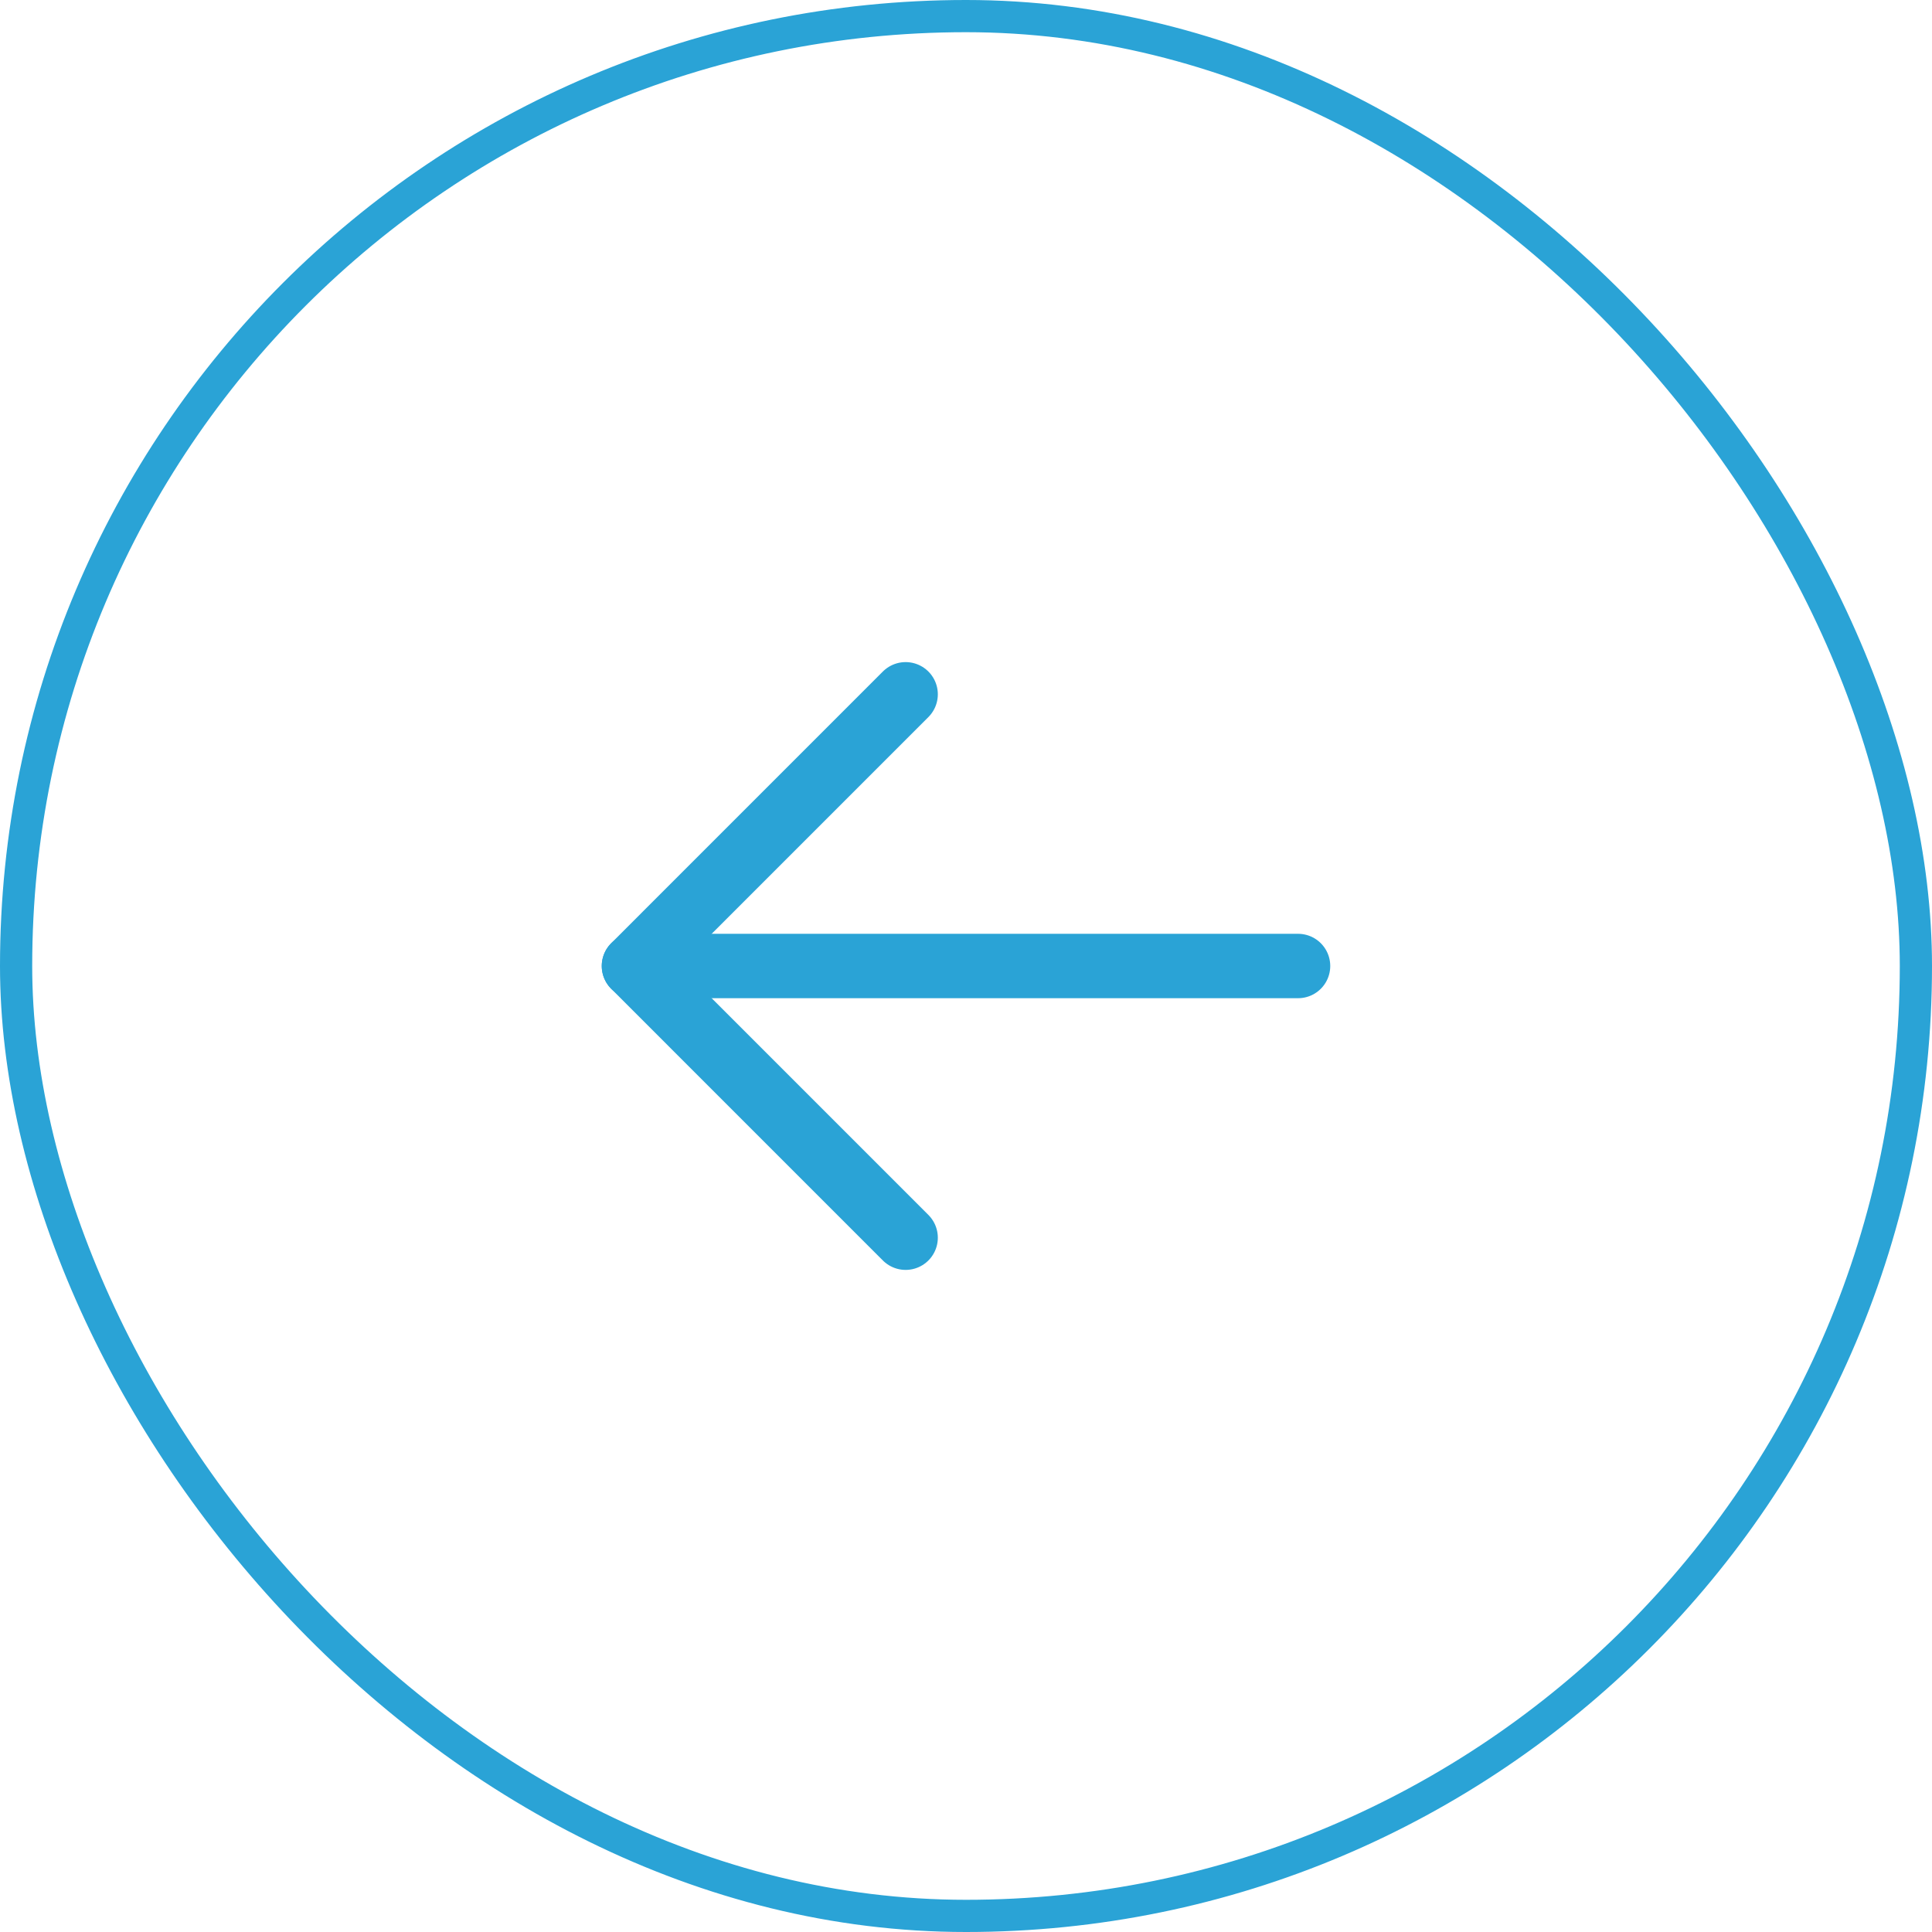 <svg width="60" height="60" viewBox="0 0 60 60" fill="none" xmlns="http://www.w3.org/2000/svg">
<path d="M40.312 30H19.688" stroke="#2AA3D6" stroke-width="2" stroke-linecap="round" stroke-linejoin="round"/>
<path d="M28.125 38.438L19.688 30L28.125 21.562" stroke="#2AA3D6" stroke-width="2" stroke-linecap="round" stroke-linejoin="round"/>
<rect x="0.5" y="0.5" width="59" height="59" rx="29.5" stroke="#2AA3D6"/>
</svg>
